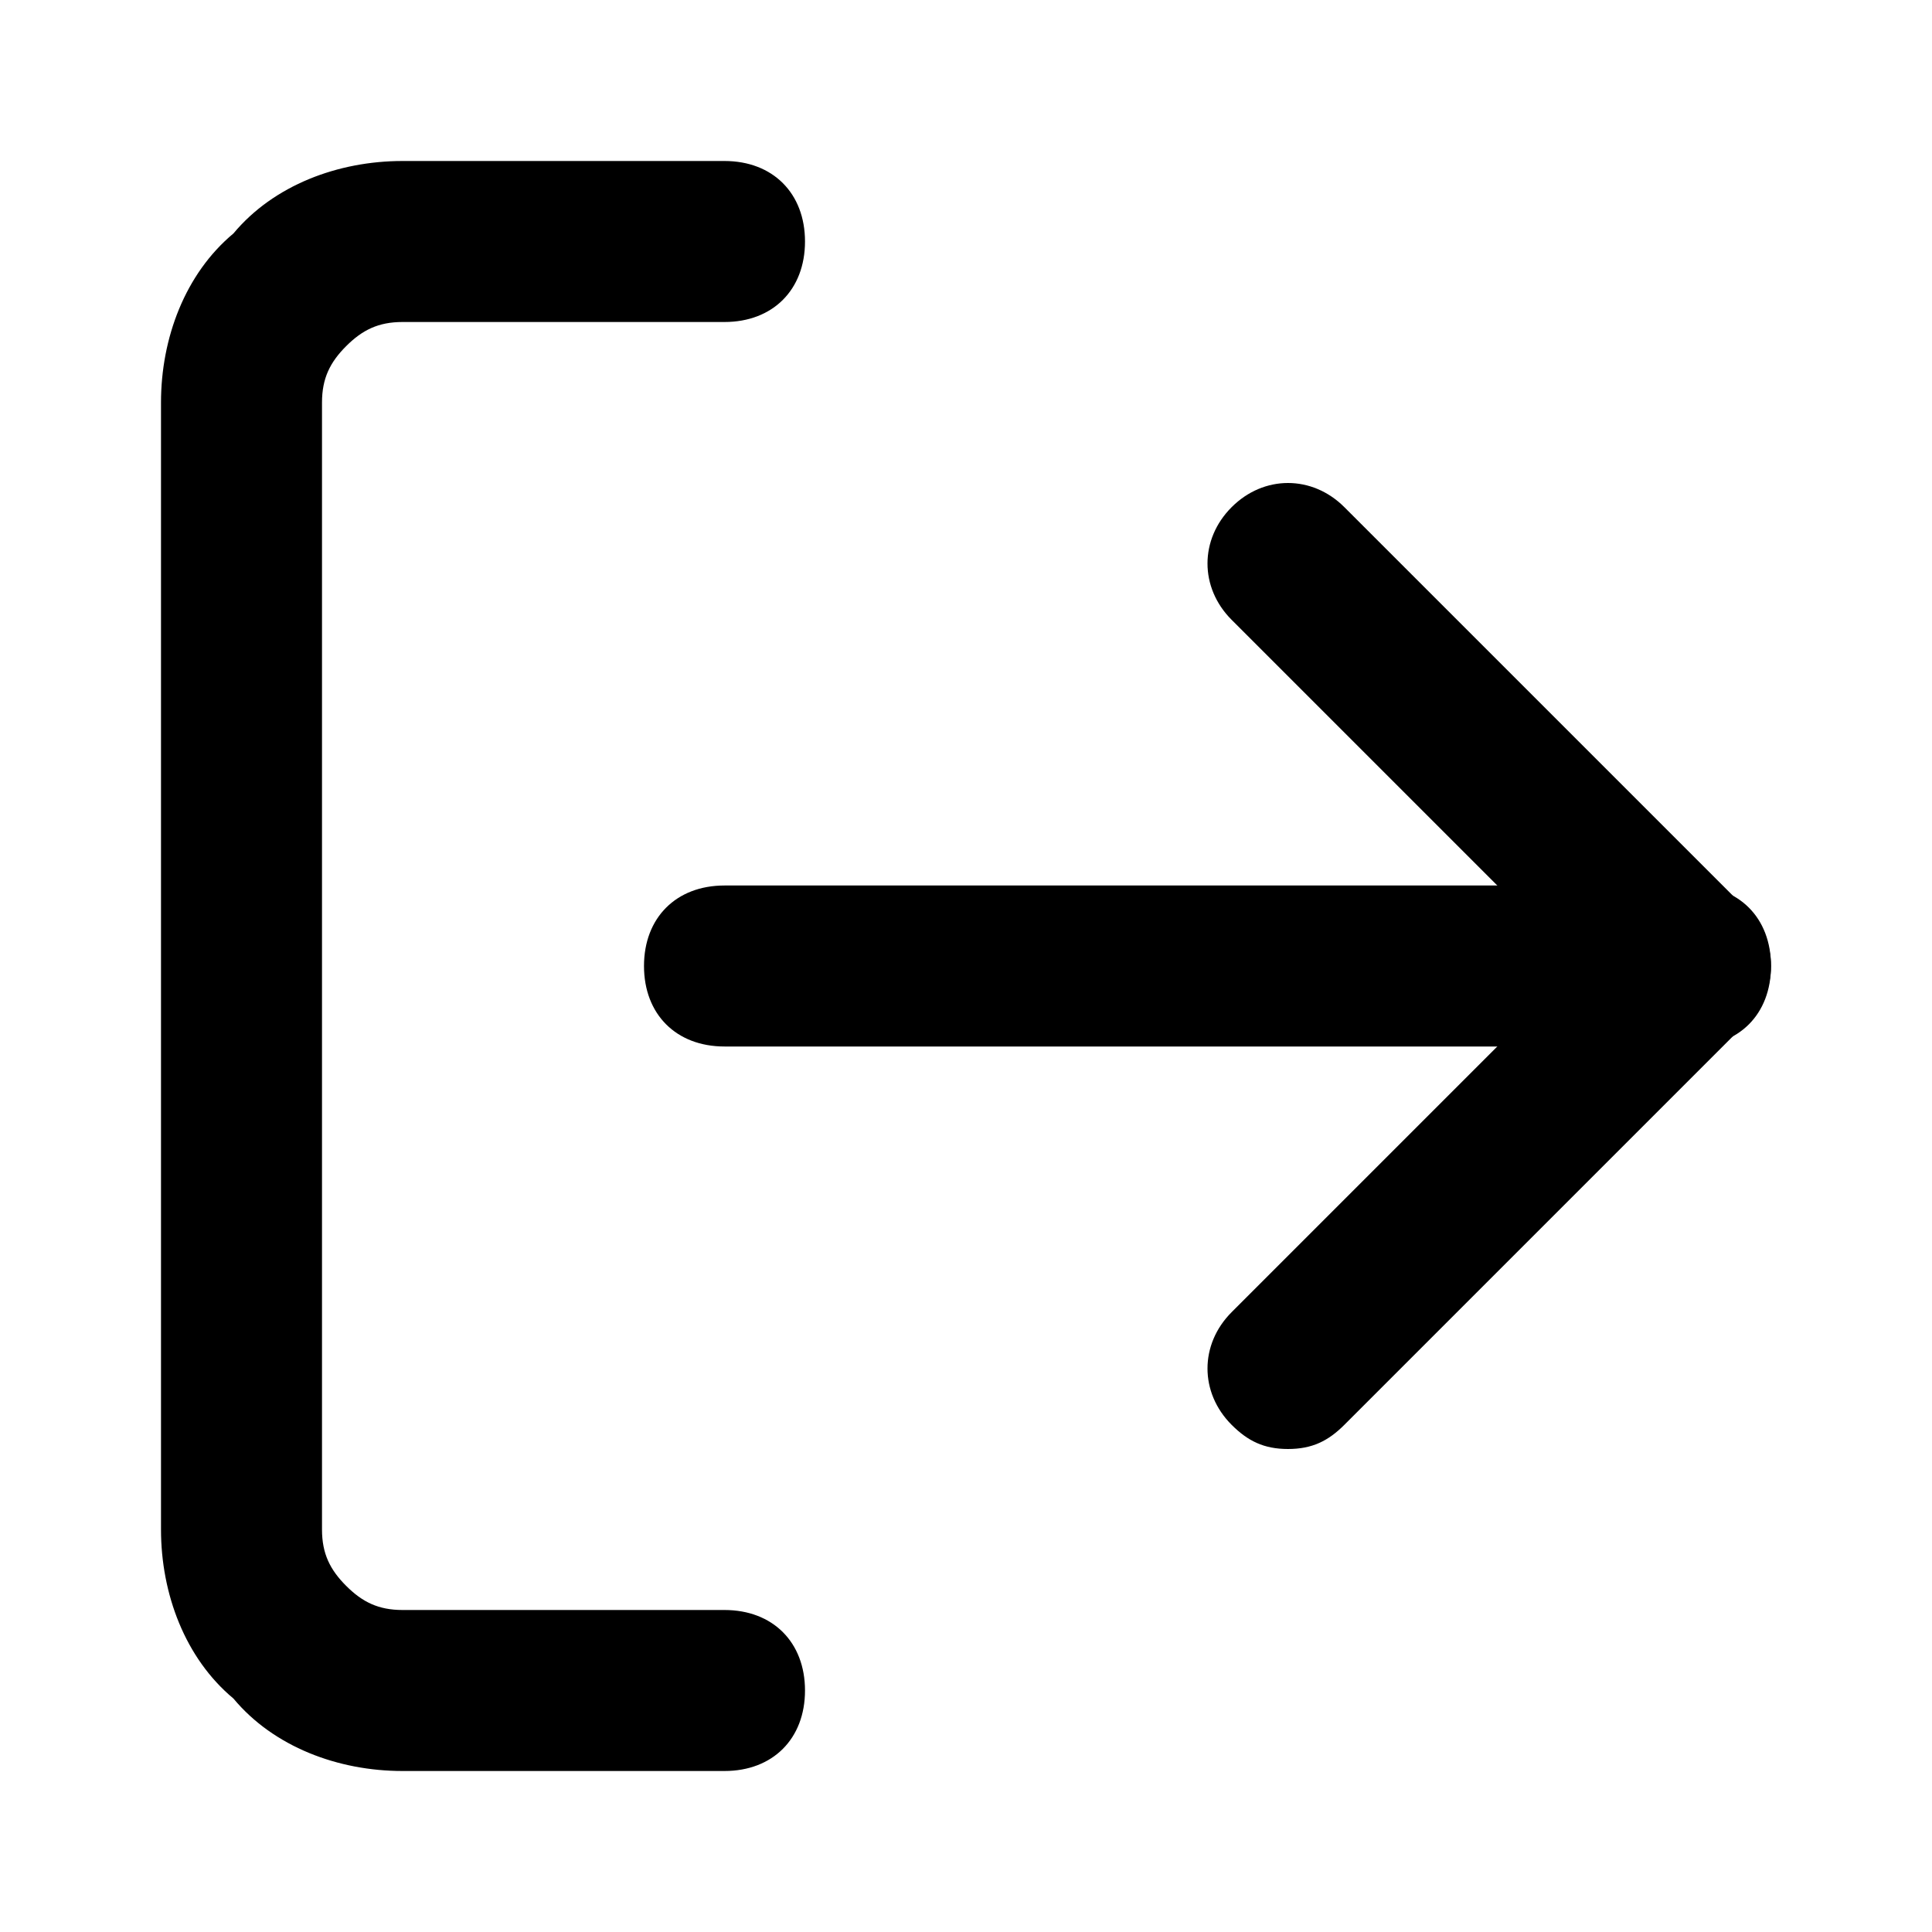 <?xml version="1.0" encoding="utf-8"?>
<!-- Generator: Adobe Illustrator 23.0.1, SVG Export Plug-In . SVG Version: 6.00 Build 0)  -->
<svg version="1.1" id="Camada_1" xmlns="http://www.w3.org/2000/svg" xmlns:xlink="http://www.w3.org/1999/xlink" x="0px" y="0px"
	 viewBox="0 0 24 24" style="enable-background:new 0 0 24 24;" xml:space="preserve">
<g>
	<g>
		<path d="M9,22H5c-0.8,0-1.6-0.3-2.1-0.9C2.3,20.6,2,19.8,2,19V5c0-0.8,0.3-1.6,0.9-2.1C3.4,2.3,4.2,2,5,2h4c0.6,0,1,0.4,1,1
			S9.6,4,9,4H5C4.7,4,4.5,4.1,4.3,4.3C4.1,4.5,4,4.7,4,5v14c0,0.3,0.1,0.5,0.3,0.7C4.5,19.9,4.7,20,5,20h4c0.6,0,1,0.4,1,1
			S9.6,22,9,22z"/>
	</g>
	<g>
		<path d="M16,18c-0.3,0-0.5-0.1-0.7-0.3c-0.4-0.4-0.4-1,0-1.4l4.3-4.3l-4.3-4.3c-0.4-0.4-0.4-1,0-1.4s1-0.4,1.4,0l5,5
			c0.4,0.4,0.4,1,0,1.4l-5,5C16.5,17.9,16.3,18,16,18z"/>
	</g>
	<g>
		<path d="M21,13H9c-0.6,0-1-0.4-1-1s0.4-1,1-1h12c0.6,0,1,0.4,1,1S21.6,13,21,13z"/>
	</g>
</g>
</svg>
